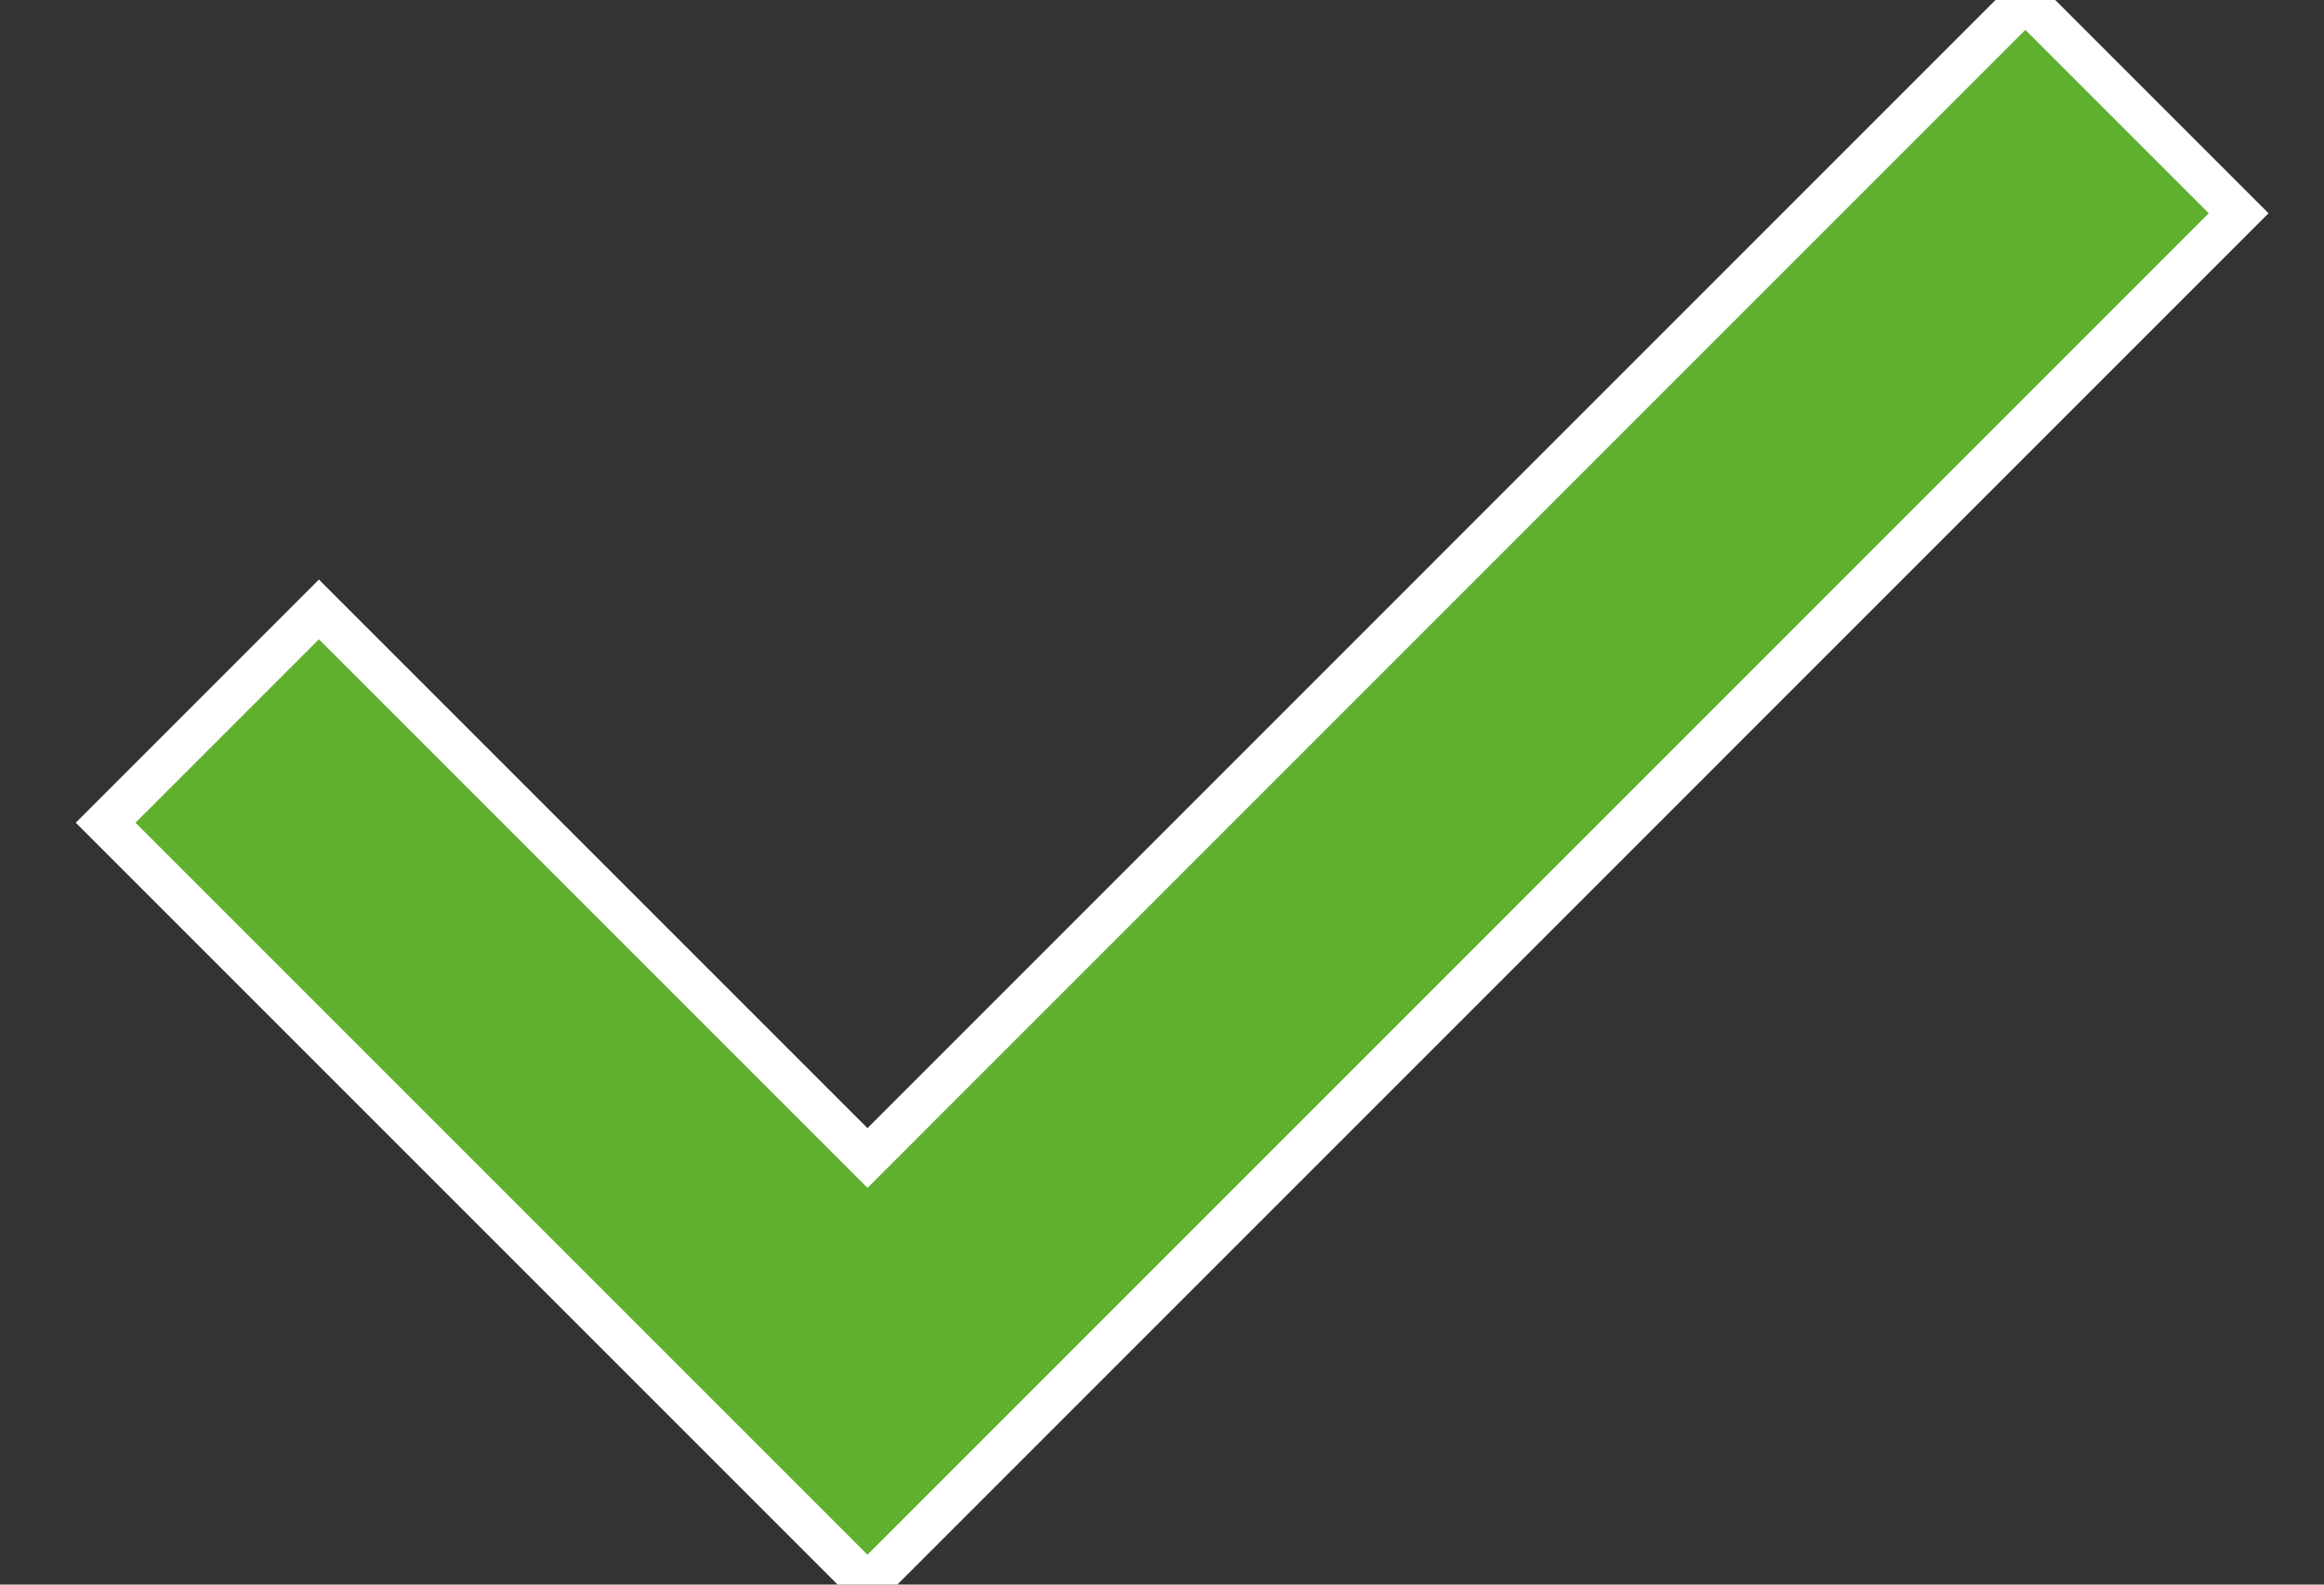 <?xml version="1.0" encoding="UTF-8"?>
<svg width="22px" height="15px" viewBox="0 0 22 15" version="1.1" xmlns="http://www.w3.org/2000/svg" xmlns:xlink="http://www.w3.org/1999/xlink">
    <rect x="0" y="0" width="22" height="15" fill="#333333" stroke="none"/>
    <!-- Generator: sketchtool 42 (36781) - http://www.bohemiancoding.com/sketch -->
    <title>2D82DFDA-B9C8-497B-A443-DC9293B3C266</title>
    <desc>Created with sketchtool.</desc>
    <defs></defs>
    <g id="Page-1" stroke="none" stroke-width="1" fill="none" fill-rule="evenodd">
        <g id="Icons" transform="translate(-1481, -320)" stroke-width="0.4" stroke="#FFFFFF" fill="#5EB02E">
            <polygon id="Shape-path" points="1489.212 335 1482 327.788 1484.019 325.769 1489.212 330.962 1500.173 320 1502.192 322.019 1489.212 335"></polygon>
        </g>
    </g>
</svg>